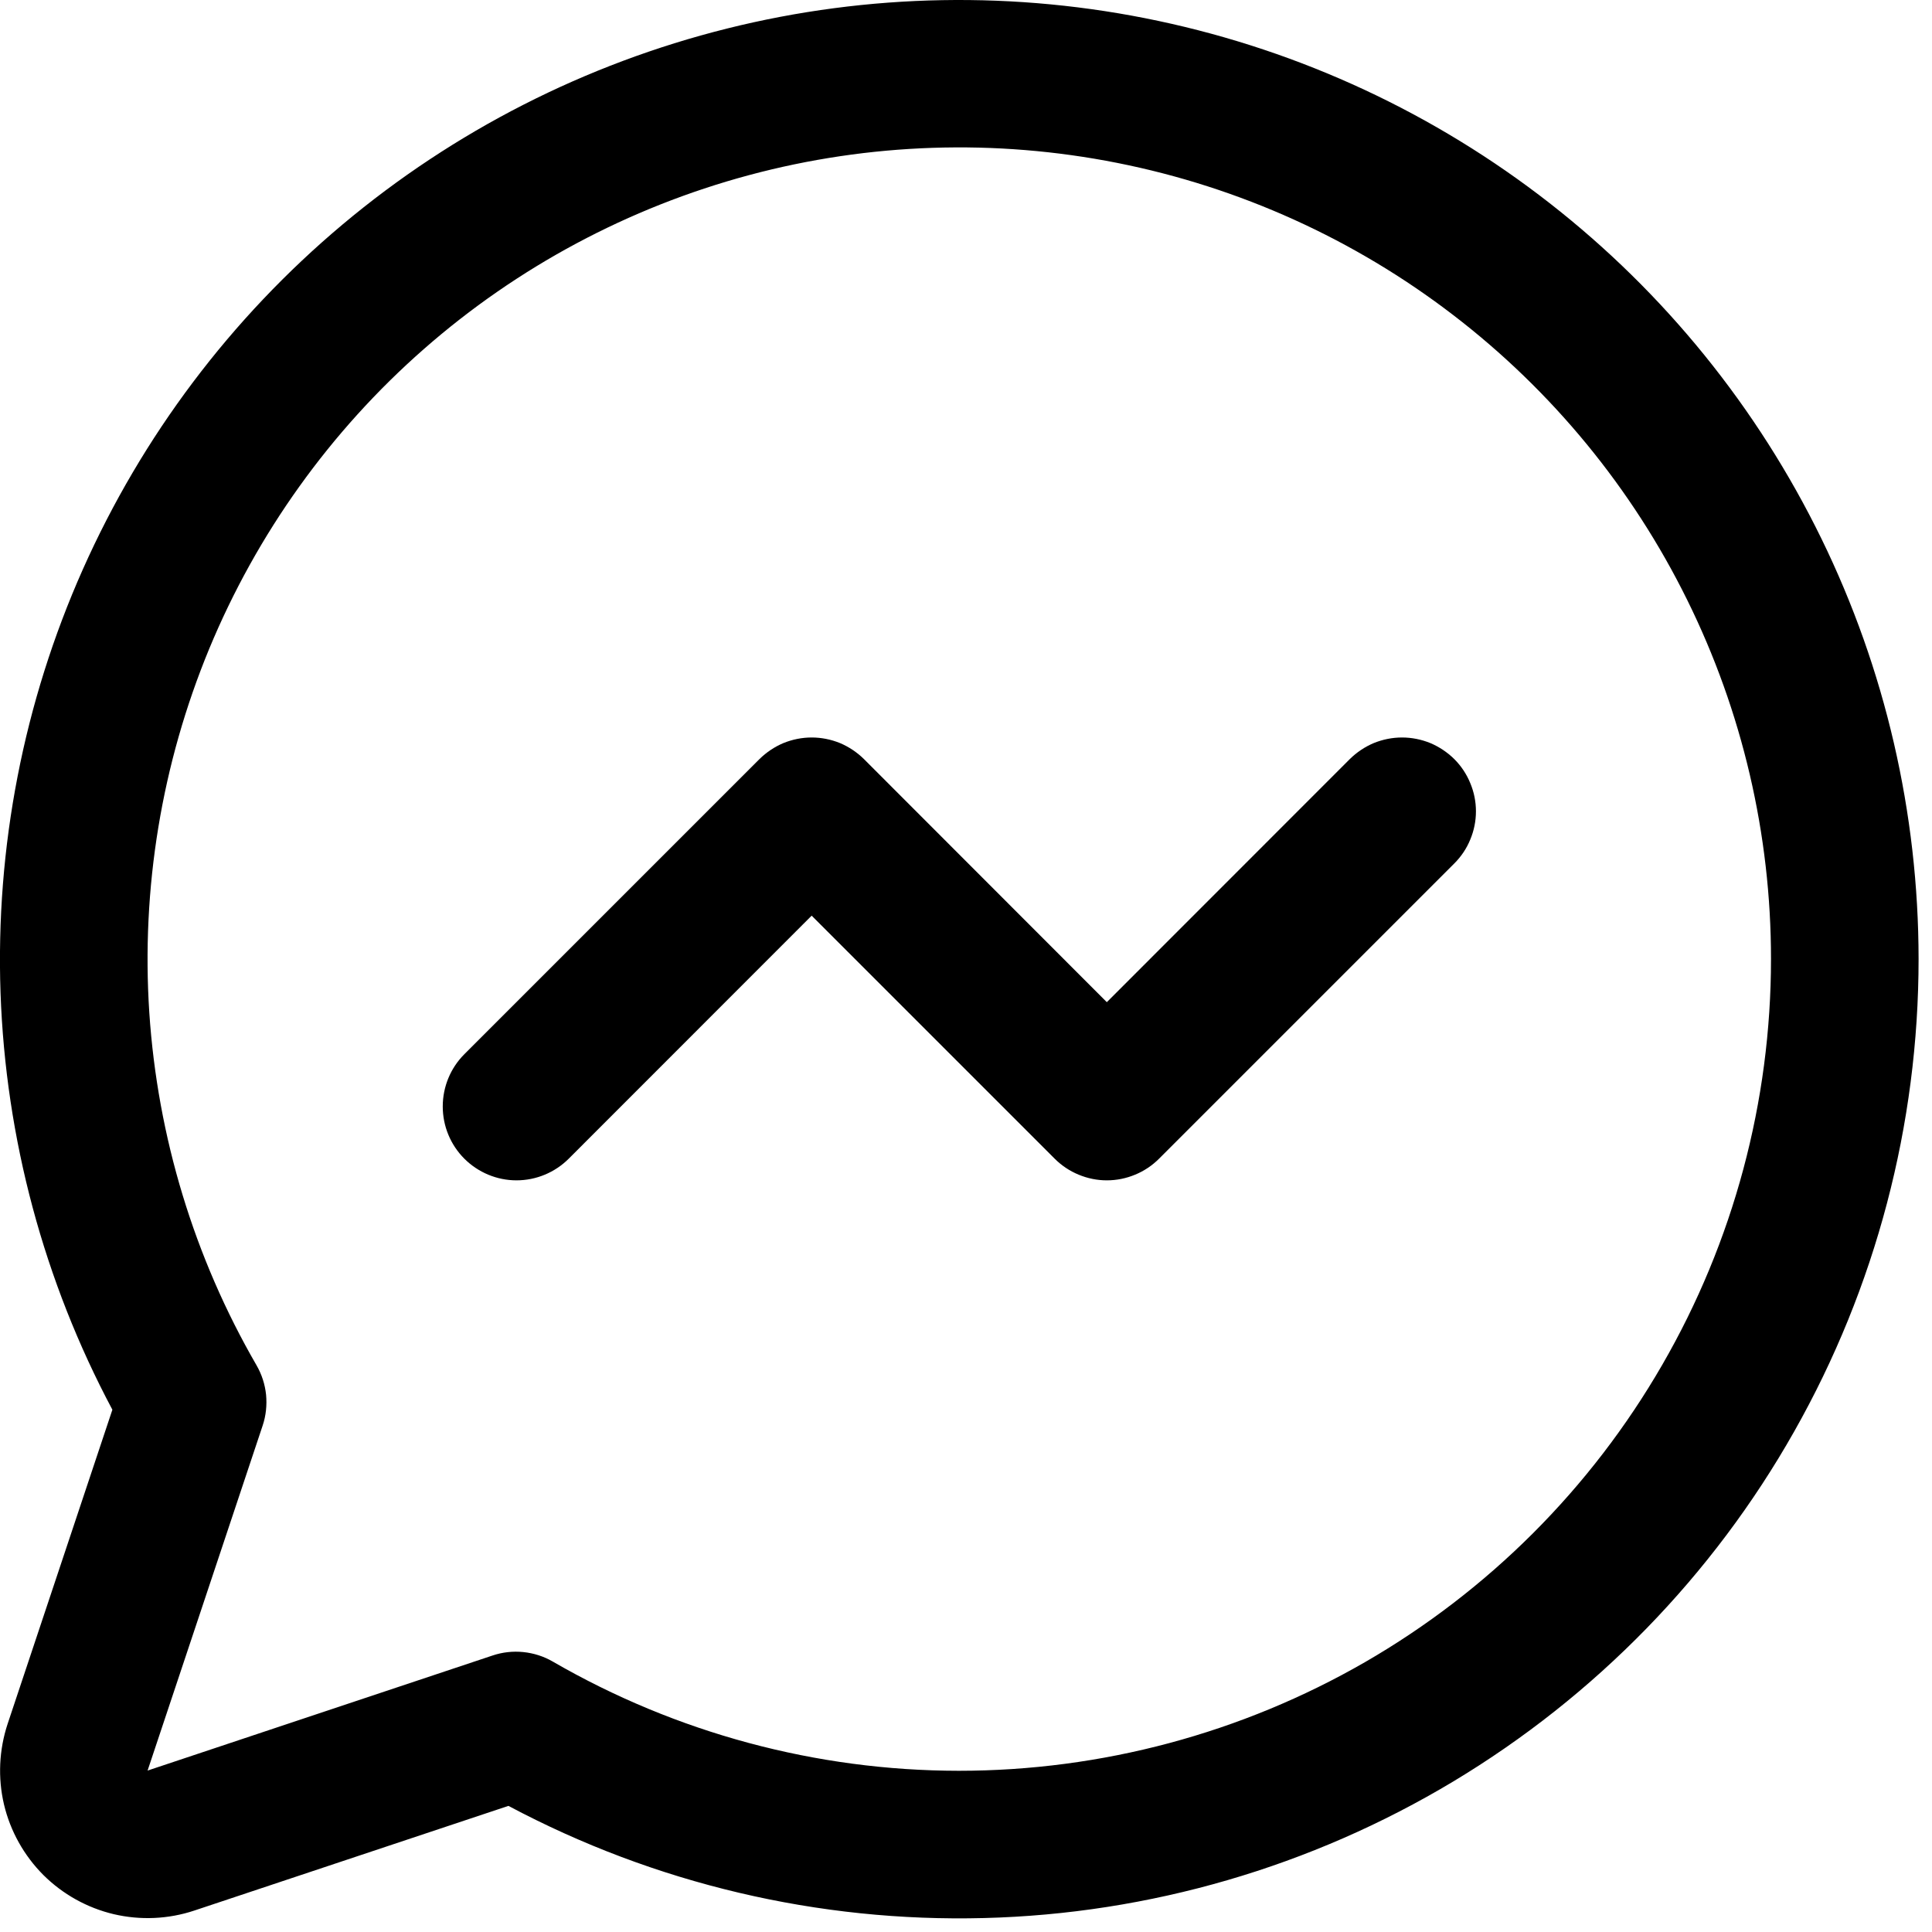<svg width="18" height="18" viewBox="0 0 18 18" fill="none" xmlns="http://www.w3.org/2000/svg">
<path d="M13.549 7.072C13.613 7.136 13.664 7.212 13.698 7.296C13.733 7.379 13.751 7.468 13.751 7.559C13.751 7.649 13.733 7.739 13.698 7.822C13.664 7.906 13.613 7.981 13.549 8.045L10.799 10.795C10.735 10.859 10.659 10.91 10.576 10.944C10.492 10.979 10.403 10.997 10.312 10.997C10.222 10.997 10.133 10.979 10.049 10.944C9.966 10.91 9.89 10.859 9.826 10.795L7.562 8.531L5.299 10.795C5.17 10.924 4.995 10.997 4.812 10.997C4.63 10.997 4.455 10.924 4.326 10.795C4.197 10.666 4.125 10.491 4.125 10.309C4.125 10.126 4.197 9.951 4.326 9.822L7.076 7.072C7.14 7.009 7.216 6.958 7.299 6.923C7.383 6.889 7.472 6.871 7.562 6.871C7.653 6.871 7.742 6.889 7.826 6.923C7.909 6.958 7.985 7.009 8.049 7.072L10.312 9.337L12.576 7.072C12.64 7.009 12.716 6.958 12.799 6.923C12.883 6.889 12.972 6.871 13.062 6.871C13.153 6.871 13.242 6.889 13.326 6.923C13.409 6.958 13.485 7.009 13.549 7.072ZM17.875 8.934C17.875 10.477 17.476 11.994 16.716 13.337C15.957 14.68 14.862 15.803 13.539 16.598C12.216 17.392 10.71 17.831 9.168 17.87C7.625 17.91 6.099 17.55 4.737 16.825L1.811 17.8C1.568 17.881 1.308 17.892 1.06 17.834C0.811 17.775 0.584 17.648 0.403 17.468C0.223 17.287 0.096 17.06 0.037 16.811C-0.021 16.563 -0.009 16.303 0.071 16.061L1.047 13.134C0.409 11.936 0.053 10.608 0.005 9.251C-0.042 7.894 0.22 6.544 0.772 5.304C1.324 4.064 2.151 2.965 3.191 2.092C4.231 1.219 5.456 0.595 6.773 0.266C8.09 -0.063 9.465 -0.087 10.793 0.195C12.121 0.477 13.367 1.057 14.438 1.893C15.508 2.728 16.373 3.797 16.969 5.017C17.565 6.237 17.874 7.576 17.875 8.934ZM16.5 8.934C16.5 7.774 16.233 6.629 15.719 5.589C15.206 4.549 14.46 3.641 13.539 2.935C12.619 2.229 11.548 1.744 10.41 1.518C9.272 1.292 8.098 1.331 6.977 1.632C5.857 1.933 4.821 2.487 3.949 3.252C3.077 4.017 2.393 4.973 1.949 6.045C1.506 7.117 1.315 8.276 1.391 9.434C1.468 10.591 1.809 11.716 2.39 12.72C2.439 12.805 2.469 12.898 2.479 12.995C2.488 13.092 2.478 13.19 2.447 13.282L1.375 16.496L4.589 15.424C4.681 15.393 4.779 15.382 4.876 15.392C4.973 15.402 5.067 15.432 5.151 15.481C6.301 16.146 7.605 16.497 8.933 16.498C10.261 16.498 11.566 16.149 12.717 15.486C13.867 14.822 14.822 13.867 15.486 12.717C16.151 11.567 16.5 10.262 16.5 8.934Z" fill="black"/>
</svg>
